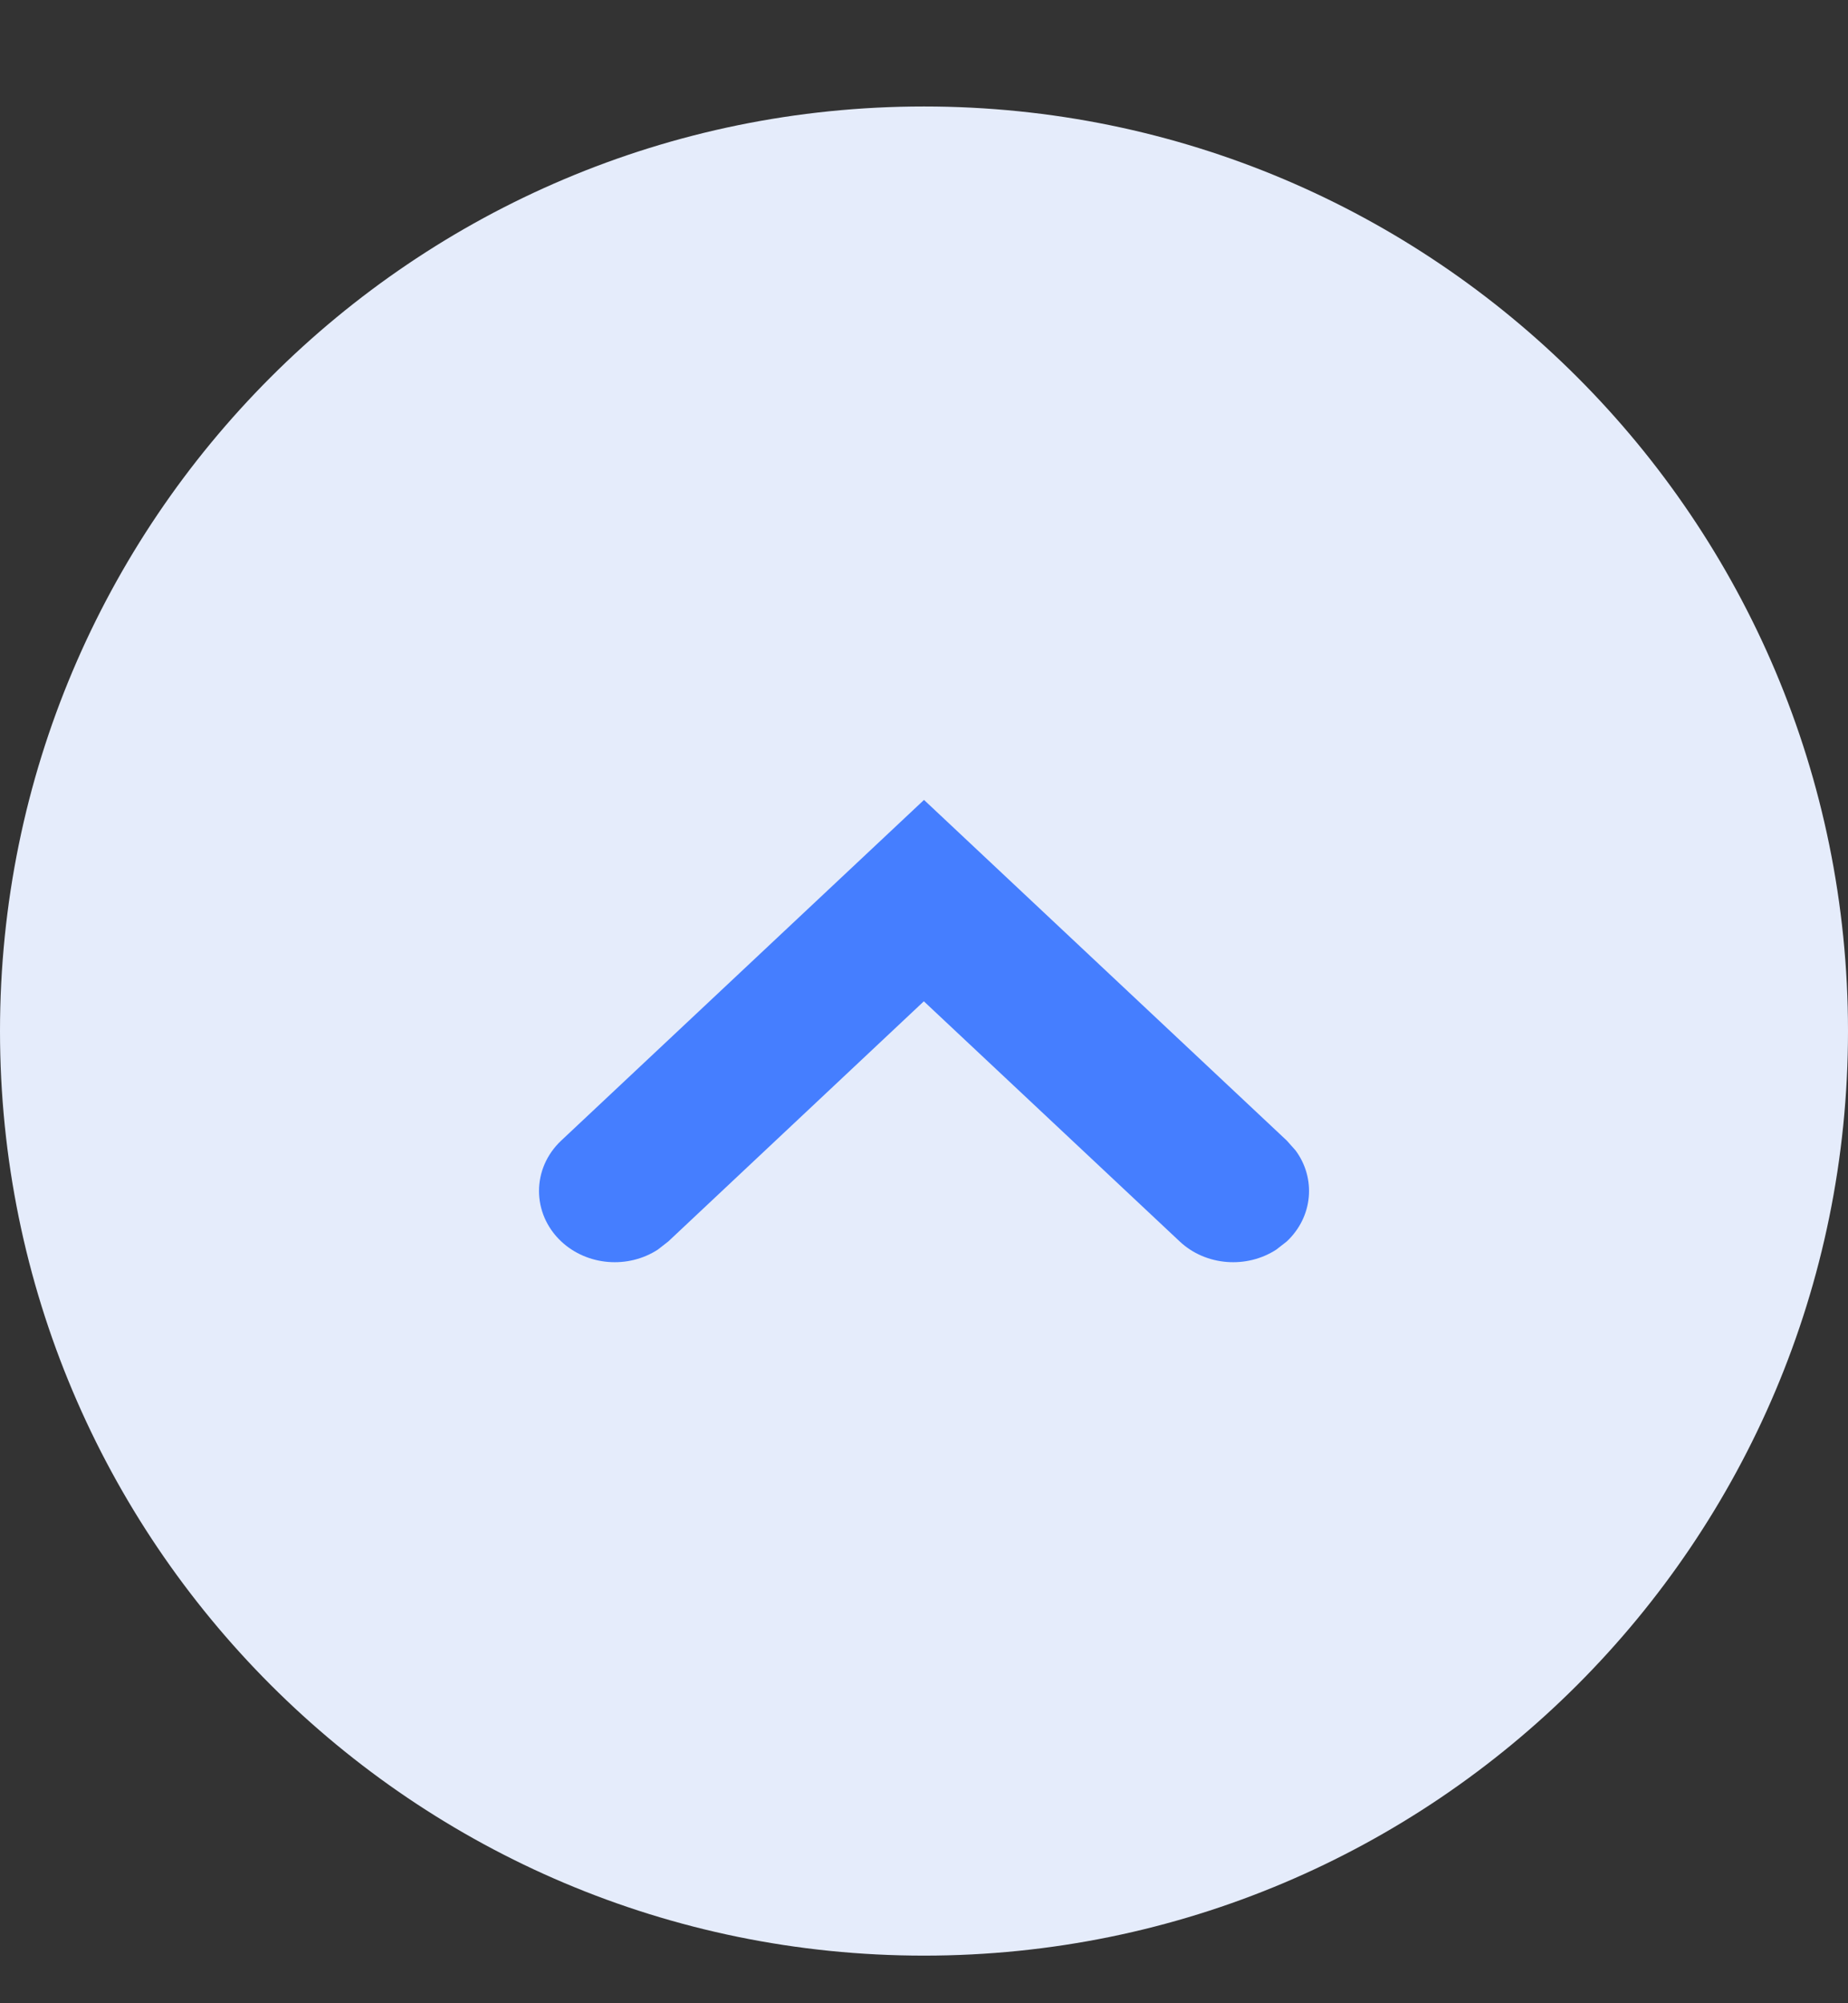 <svg width="12" height="13" viewBox="0 0 12 13" fill="none" xmlns="http://www.w3.org/2000/svg">
<rect x="0" y="0" width="12" height="13" fill="#333333" stroke="none"/>
<path d="M6 12.691C9.314 12.691 12 10.005 12 6.691C12 3.377 9.314 0.691 6 0.691C2.686 0.691 0 3.377 0 6.691C0 10.005 2.686 12.691 6 12.691Z" fill="#E5ECFB"/>
<path d="M3.644 8.056C3.815 8.216 4.08 8.234 4.272 8.109L4.34 8.056L5.999 6.498L7.66 8.056C7.83 8.216 8.096 8.234 8.288 8.109L8.356 8.056C8.527 7.895 8.546 7.646 8.413 7.466L8.356 7.402L6 5.191L3.644 7.402C3.452 7.583 3.452 7.875 3.644 8.056Z" fill="#457EFF"/>
</svg>
